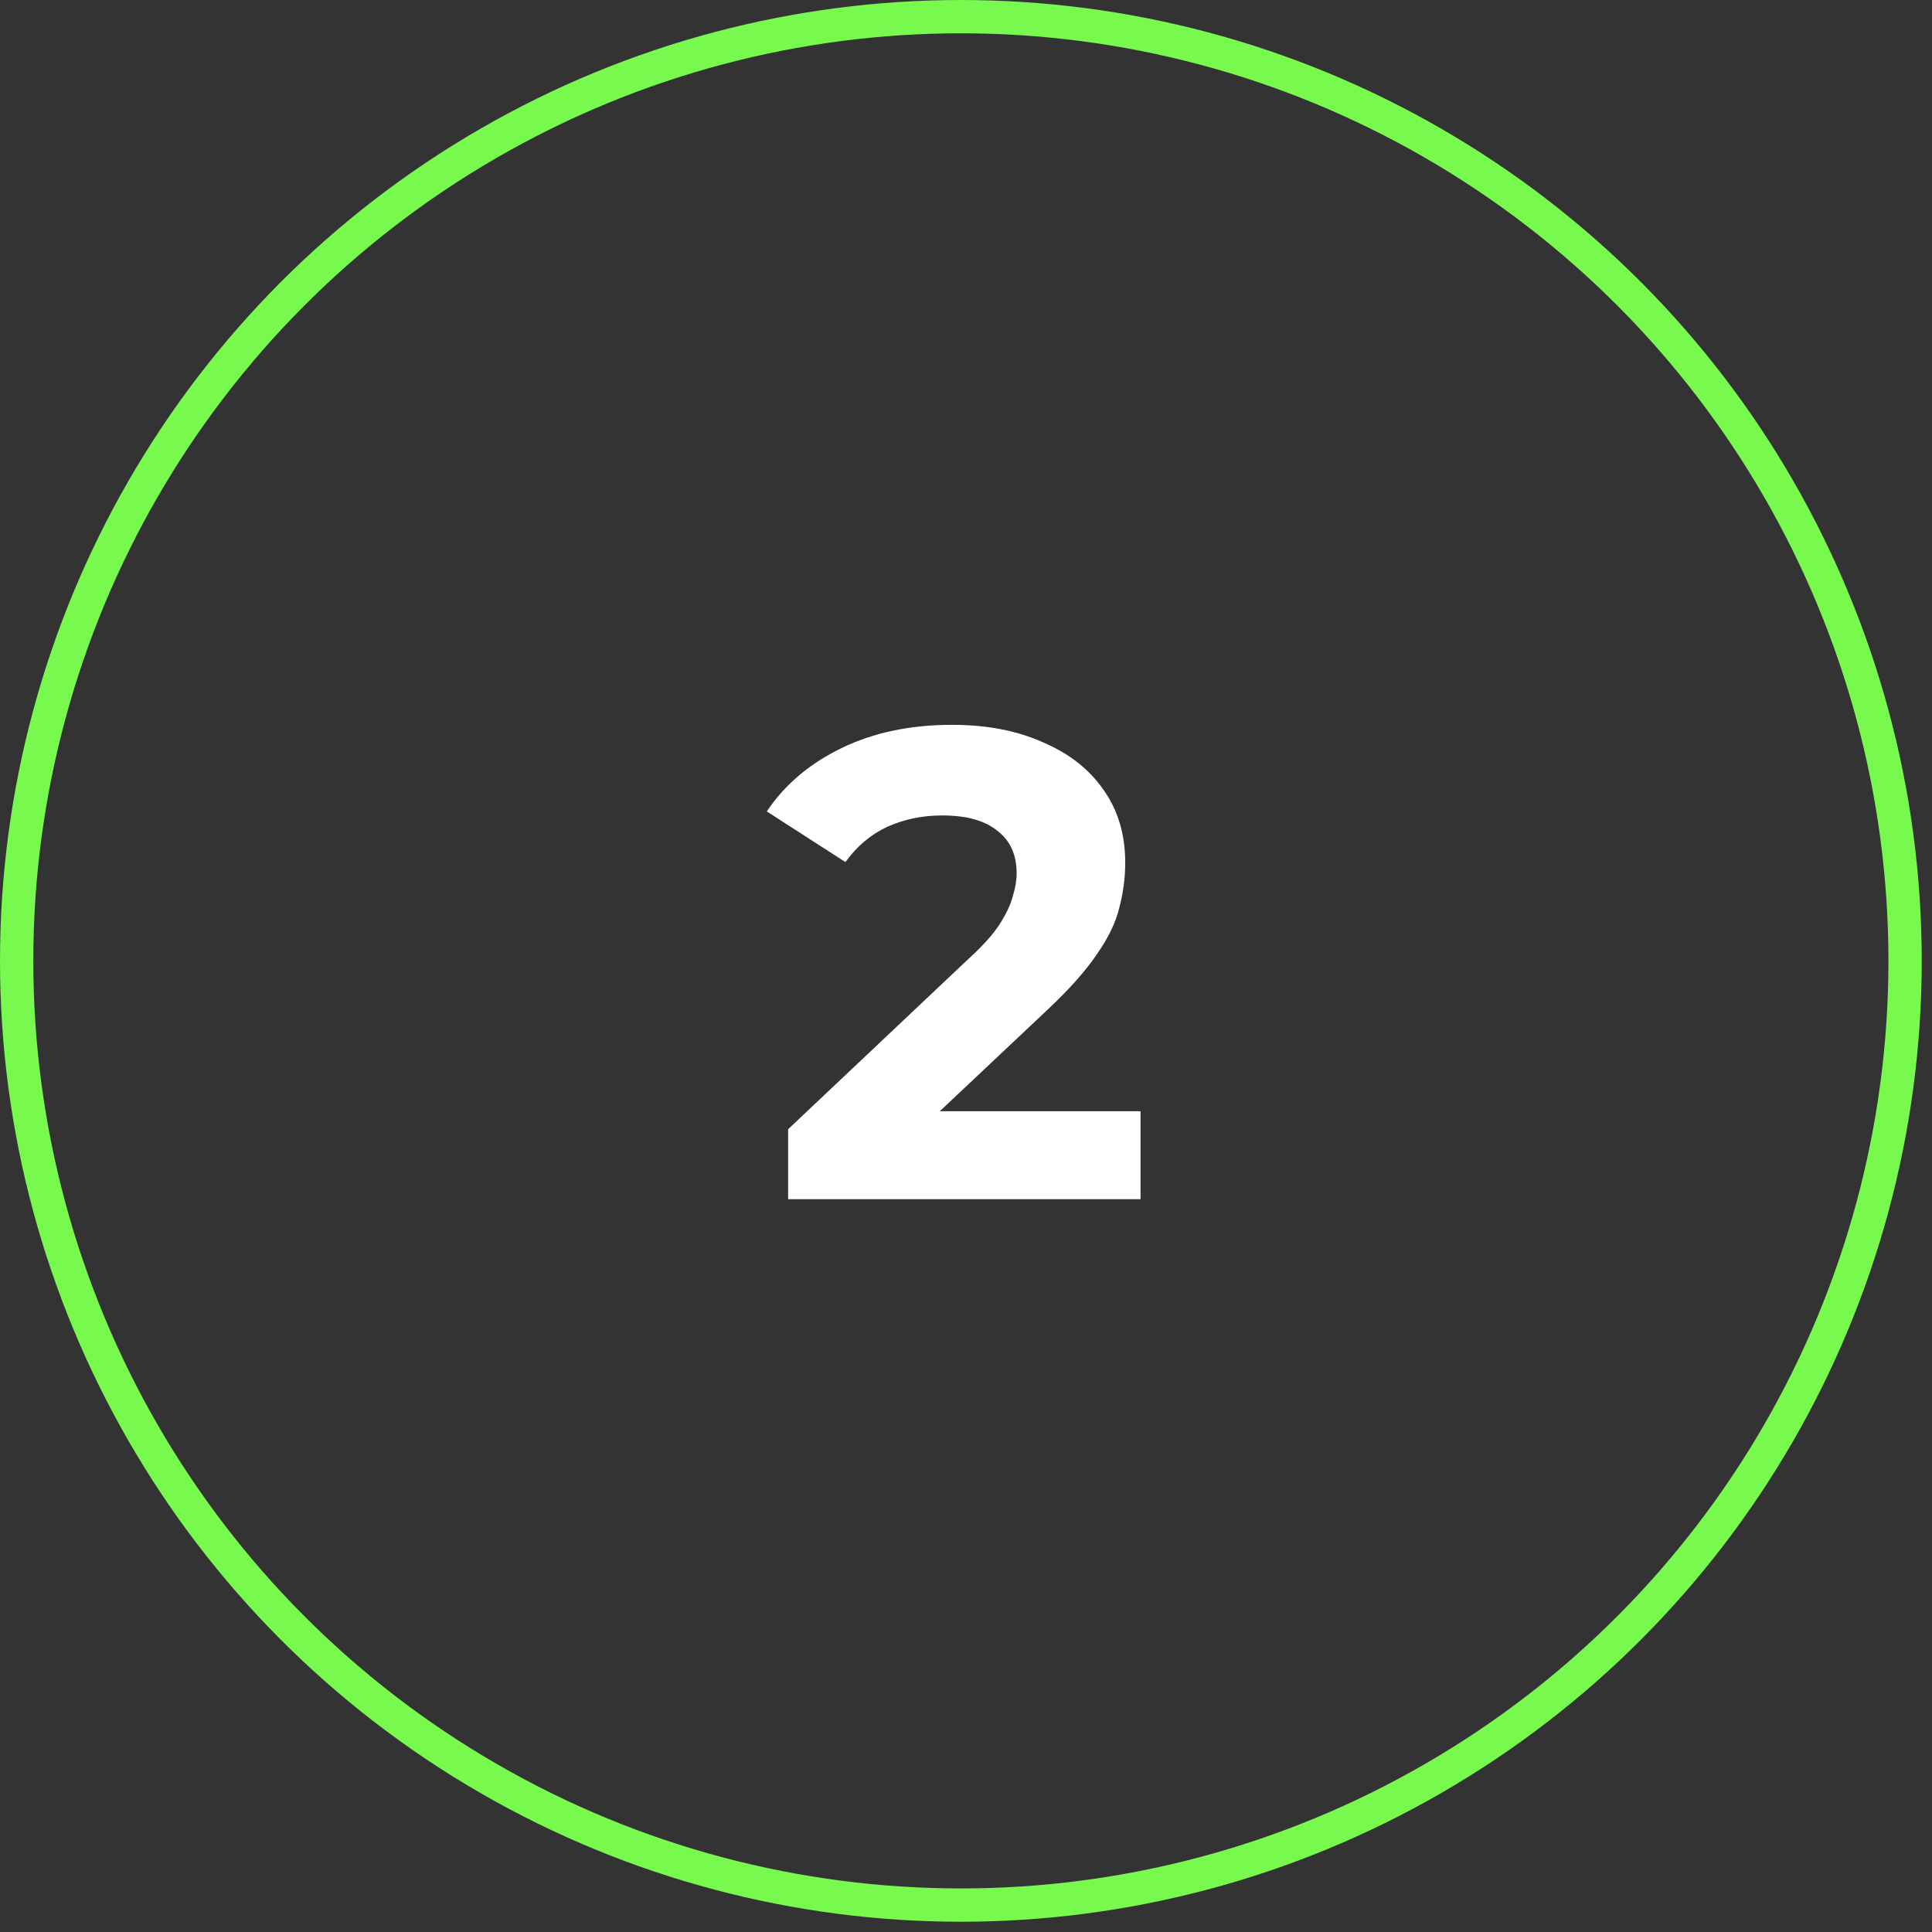 <?xml version="1.0" encoding="UTF-8"?> <svg xmlns="http://www.w3.org/2000/svg" width="58" height="58" viewBox="0 0 58 58" fill="none"><rect x="0" y="0" width="58" height="58" fill="#333333" stroke="none"/> <circle cx="28.846" cy="28.846" r="28.346" stroke="#77F94E"></circle> <path d="M23.66 36V33.9L29.06 28.8C29.487 28.413 29.8 28.067 30 27.76C30.2 27.453 30.333 27.173 30.4 26.92C30.48 26.667 30.52 26.433 30.52 26.22C30.52 25.66 30.327 25.233 29.94 24.94C29.567 24.633 29.013 24.48 28.28 24.48C27.693 24.48 27.147 24.593 26.64 24.82C26.147 25.047 25.727 25.4 25.38 25.88L23.02 24.36C23.553 23.56 24.3 22.927 25.26 22.46C26.22 21.993 27.327 21.76 28.58 21.76C29.62 21.76 30.527 21.933 31.3 22.28C32.087 22.613 32.693 23.087 33.12 23.7C33.56 24.313 33.78 25.047 33.78 25.9C33.78 26.353 33.72 26.807 33.6 27.26C33.493 27.7 33.267 28.167 32.92 28.66C32.587 29.153 32.093 29.707 31.44 30.32L26.96 34.54L26.34 33.36H34.24V36H23.66Z" fill="white"></path> </svg> 